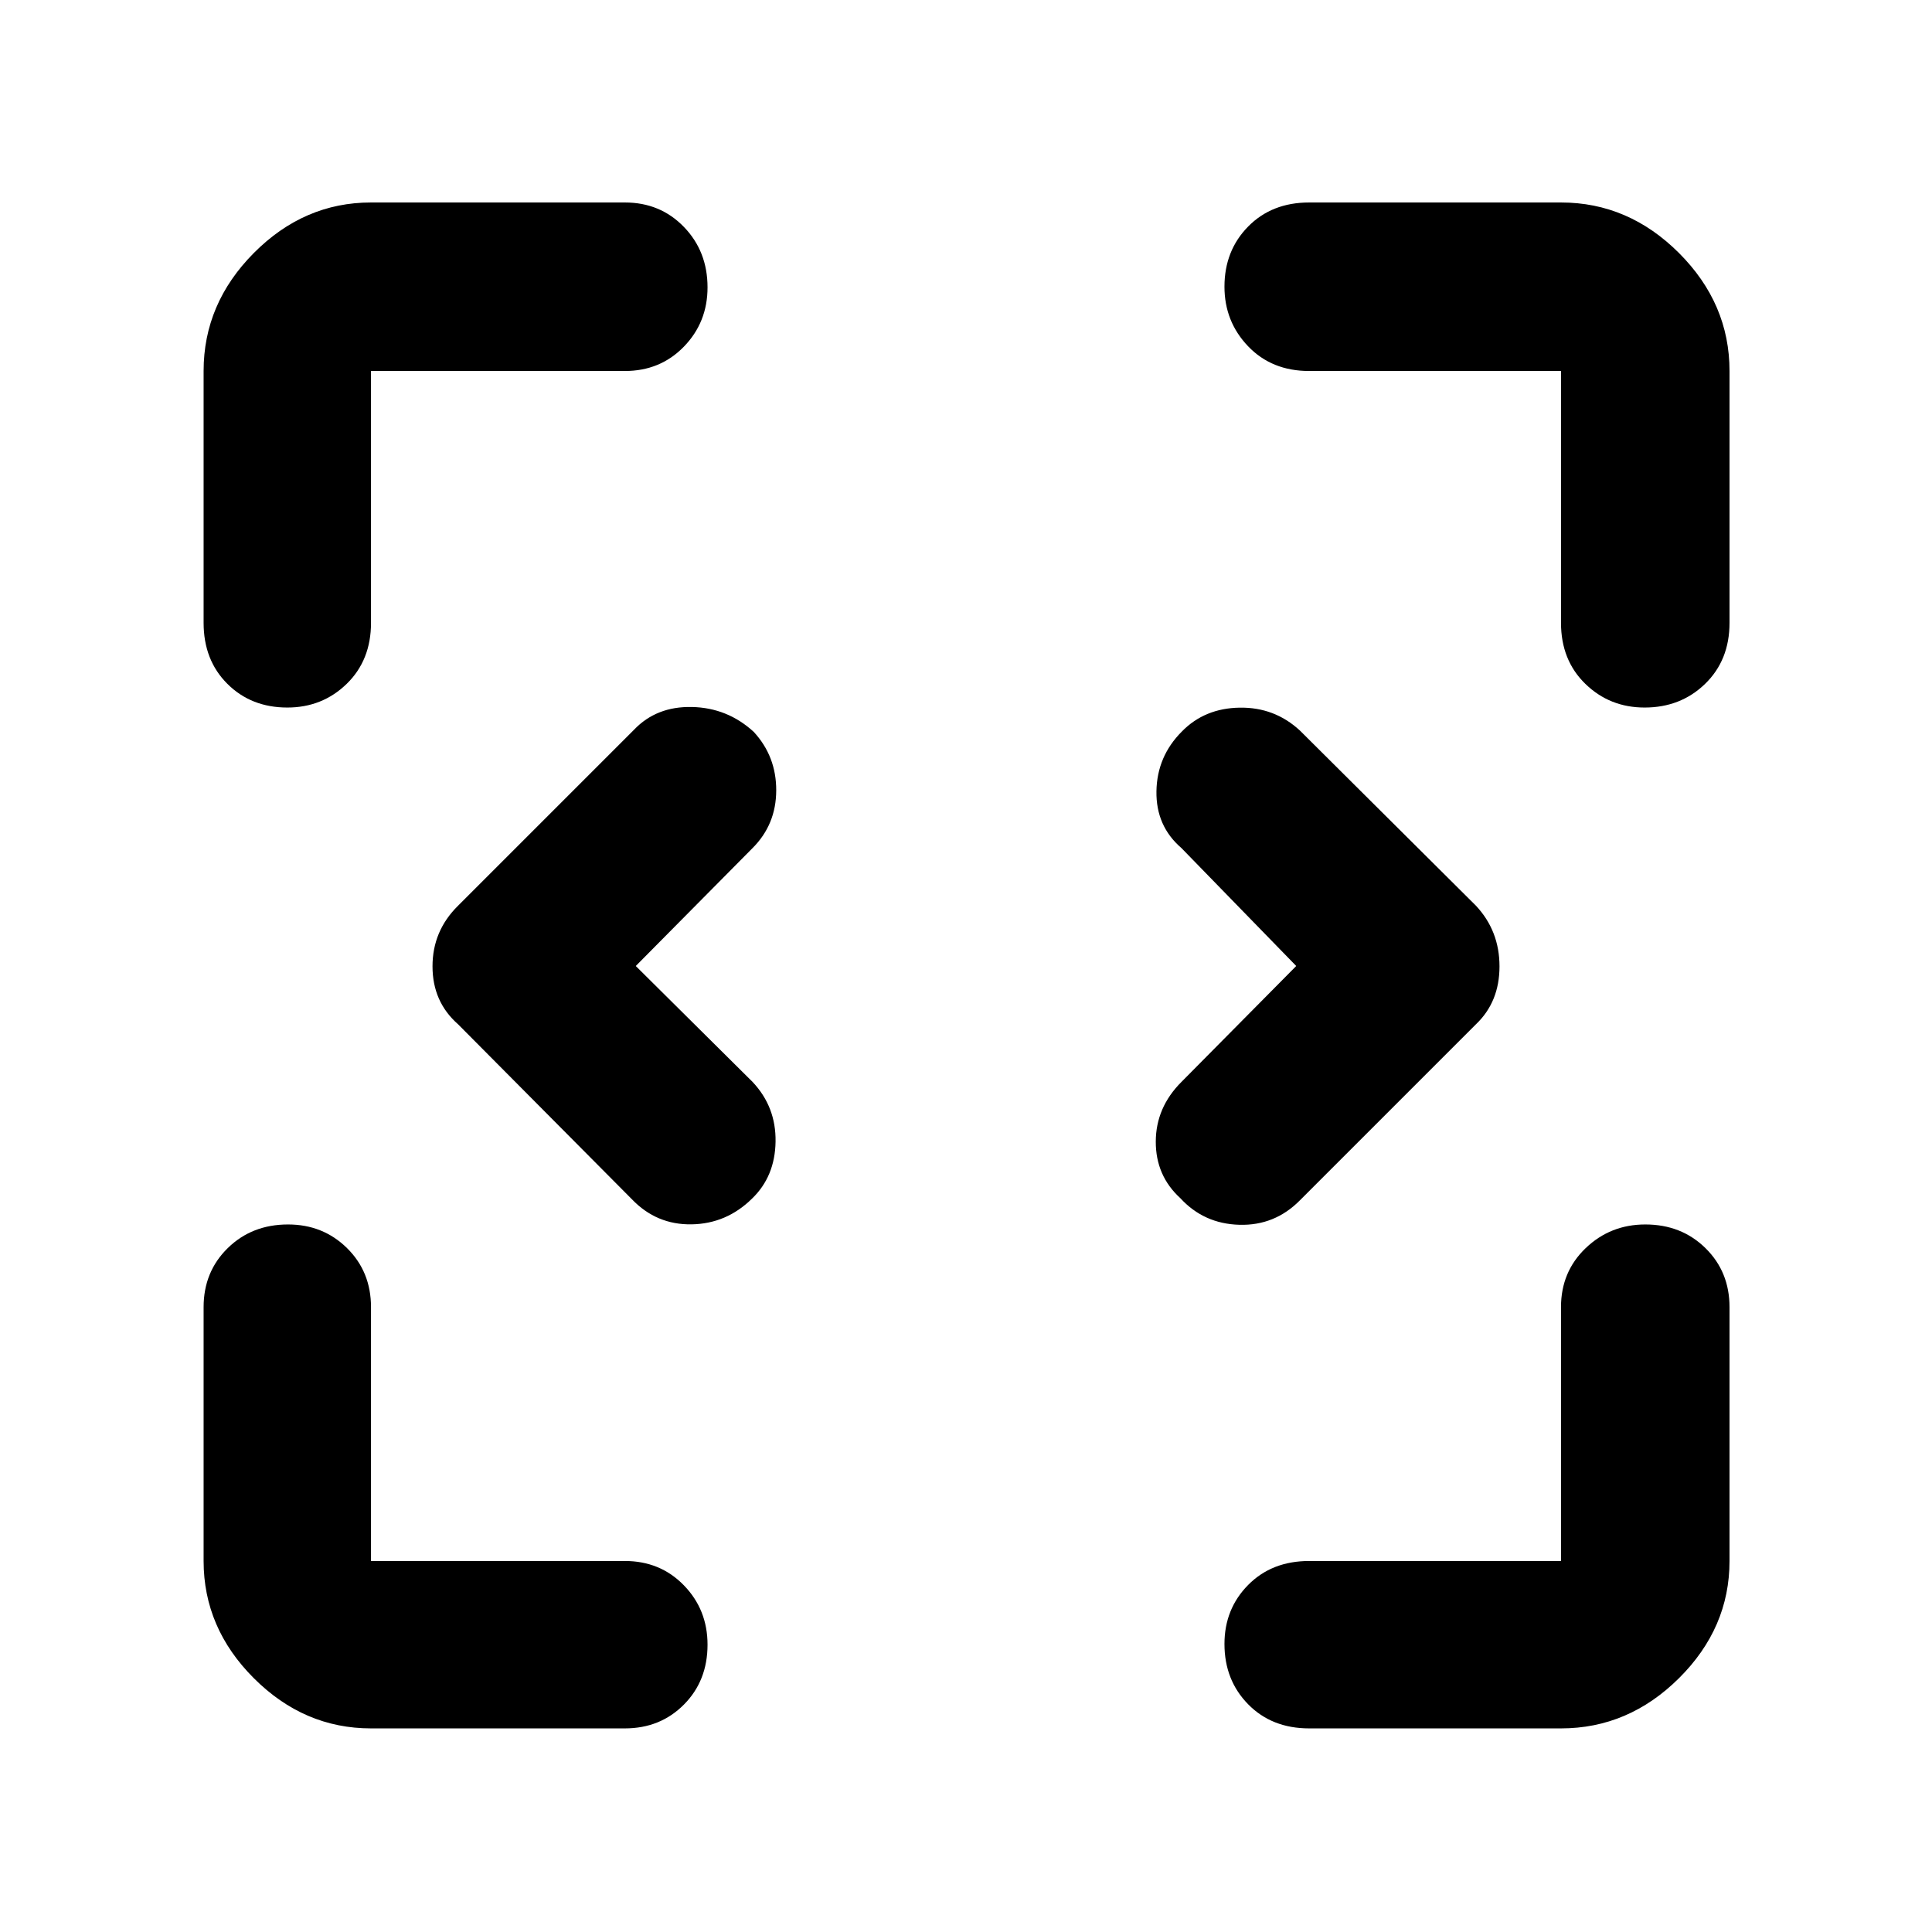 <svg xmlns="http://www.w3.org/2000/svg" height="48" viewBox="0 -960 960 960" width="48"><path d="m315.91-480 58.05 57.61q11.69 12.41 11.41 29.69-.28 17.28-11.66 28.25-12.69 12.54-30.08 12.82-17.39.28-29.59-12.41l-86.43-87q-12.7-11.16-12.7-28.79t12.7-30.13l87.43-87.43q11.16-11.7 28.79-11.31 17.63.38 30.69 12.35 11.23 12.17 11.18 29.11-.05 16.94-11.74 28.63L315.91-480Zm328.18 0-57.05-58.61q-12.69-10.91-12.41-28.24.28-17.33 12.66-29.7 11.29-11.54 28.68-11.82 17.39-.28 29.99 11.41l87.43 87q11.7 12.52 11.7 30.15 0 17.64-11.7 28.77l-87.43 87.43q-12.52 12.7-30.15 12.2-17.64-.5-29.33-13.24-12.23-11.17-12.18-28.11.05-16.94 12.74-29.63L644.09-480ZM184.35-101.17q-33.28 0-58.23-24.95-24.95-24.95-24.95-58.23v-126.13q0-17.6 11.99-29.34 11.99-11.75 29.96-11.75 17.4 0 29.32 11.75 11.91 11.74 11.91 29.34v126.13h126.13q17.6 0 29.34 12.09 11.75 12.09 11.75 29.49 0 17.97-11.75 29.78-11.74 11.82-29.34 11.82H184.35Zm591.3 0H650.52q-18.57 0-30.33-11.99-11.76-11.99-11.76-29.96 0-17.4 11.76-29.32 11.76-11.91 30.33-11.91h125.13v-126.13q0-17.6 12.27-29.34 12.28-11.75 29.63-11.75 17.92 0 29.88 11.75 11.96 11.74 11.96 29.34v126.13q0 33.28-25.11 58.23-25.12 24.95-58.63 24.95ZM101.17-650.52v-125.13q0-33.51 24.95-58.63 24.95-25.11 58.23-25.11h126.13q17.6 0 29.34 12.14 11.75 12.13 11.75 30.05 0 17.35-11.75 29.45-11.74 12.1-29.34 12.1H184.35v125.13q0 18.57-12.09 30.33-12.09 11.76-29.49 11.76-17.97 0-29.78-11.76-11.82-11.76-11.82-30.33Zm674.48 0v-125.13H650.52q-18.57 0-30.33-12.27-11.76-12.28-11.76-29.63 0-17.92 11.76-29.88 11.76-11.96 30.33-11.96h125.13q33.51 0 58.63 25.11 25.11 25.12 25.11 58.63v125.13q0 18.57-12.14 30.33-12.13 11.76-30.05 11.76-17.35 0-29.45-11.76-12.1-11.76-12.1-30.33Z"/></svg>